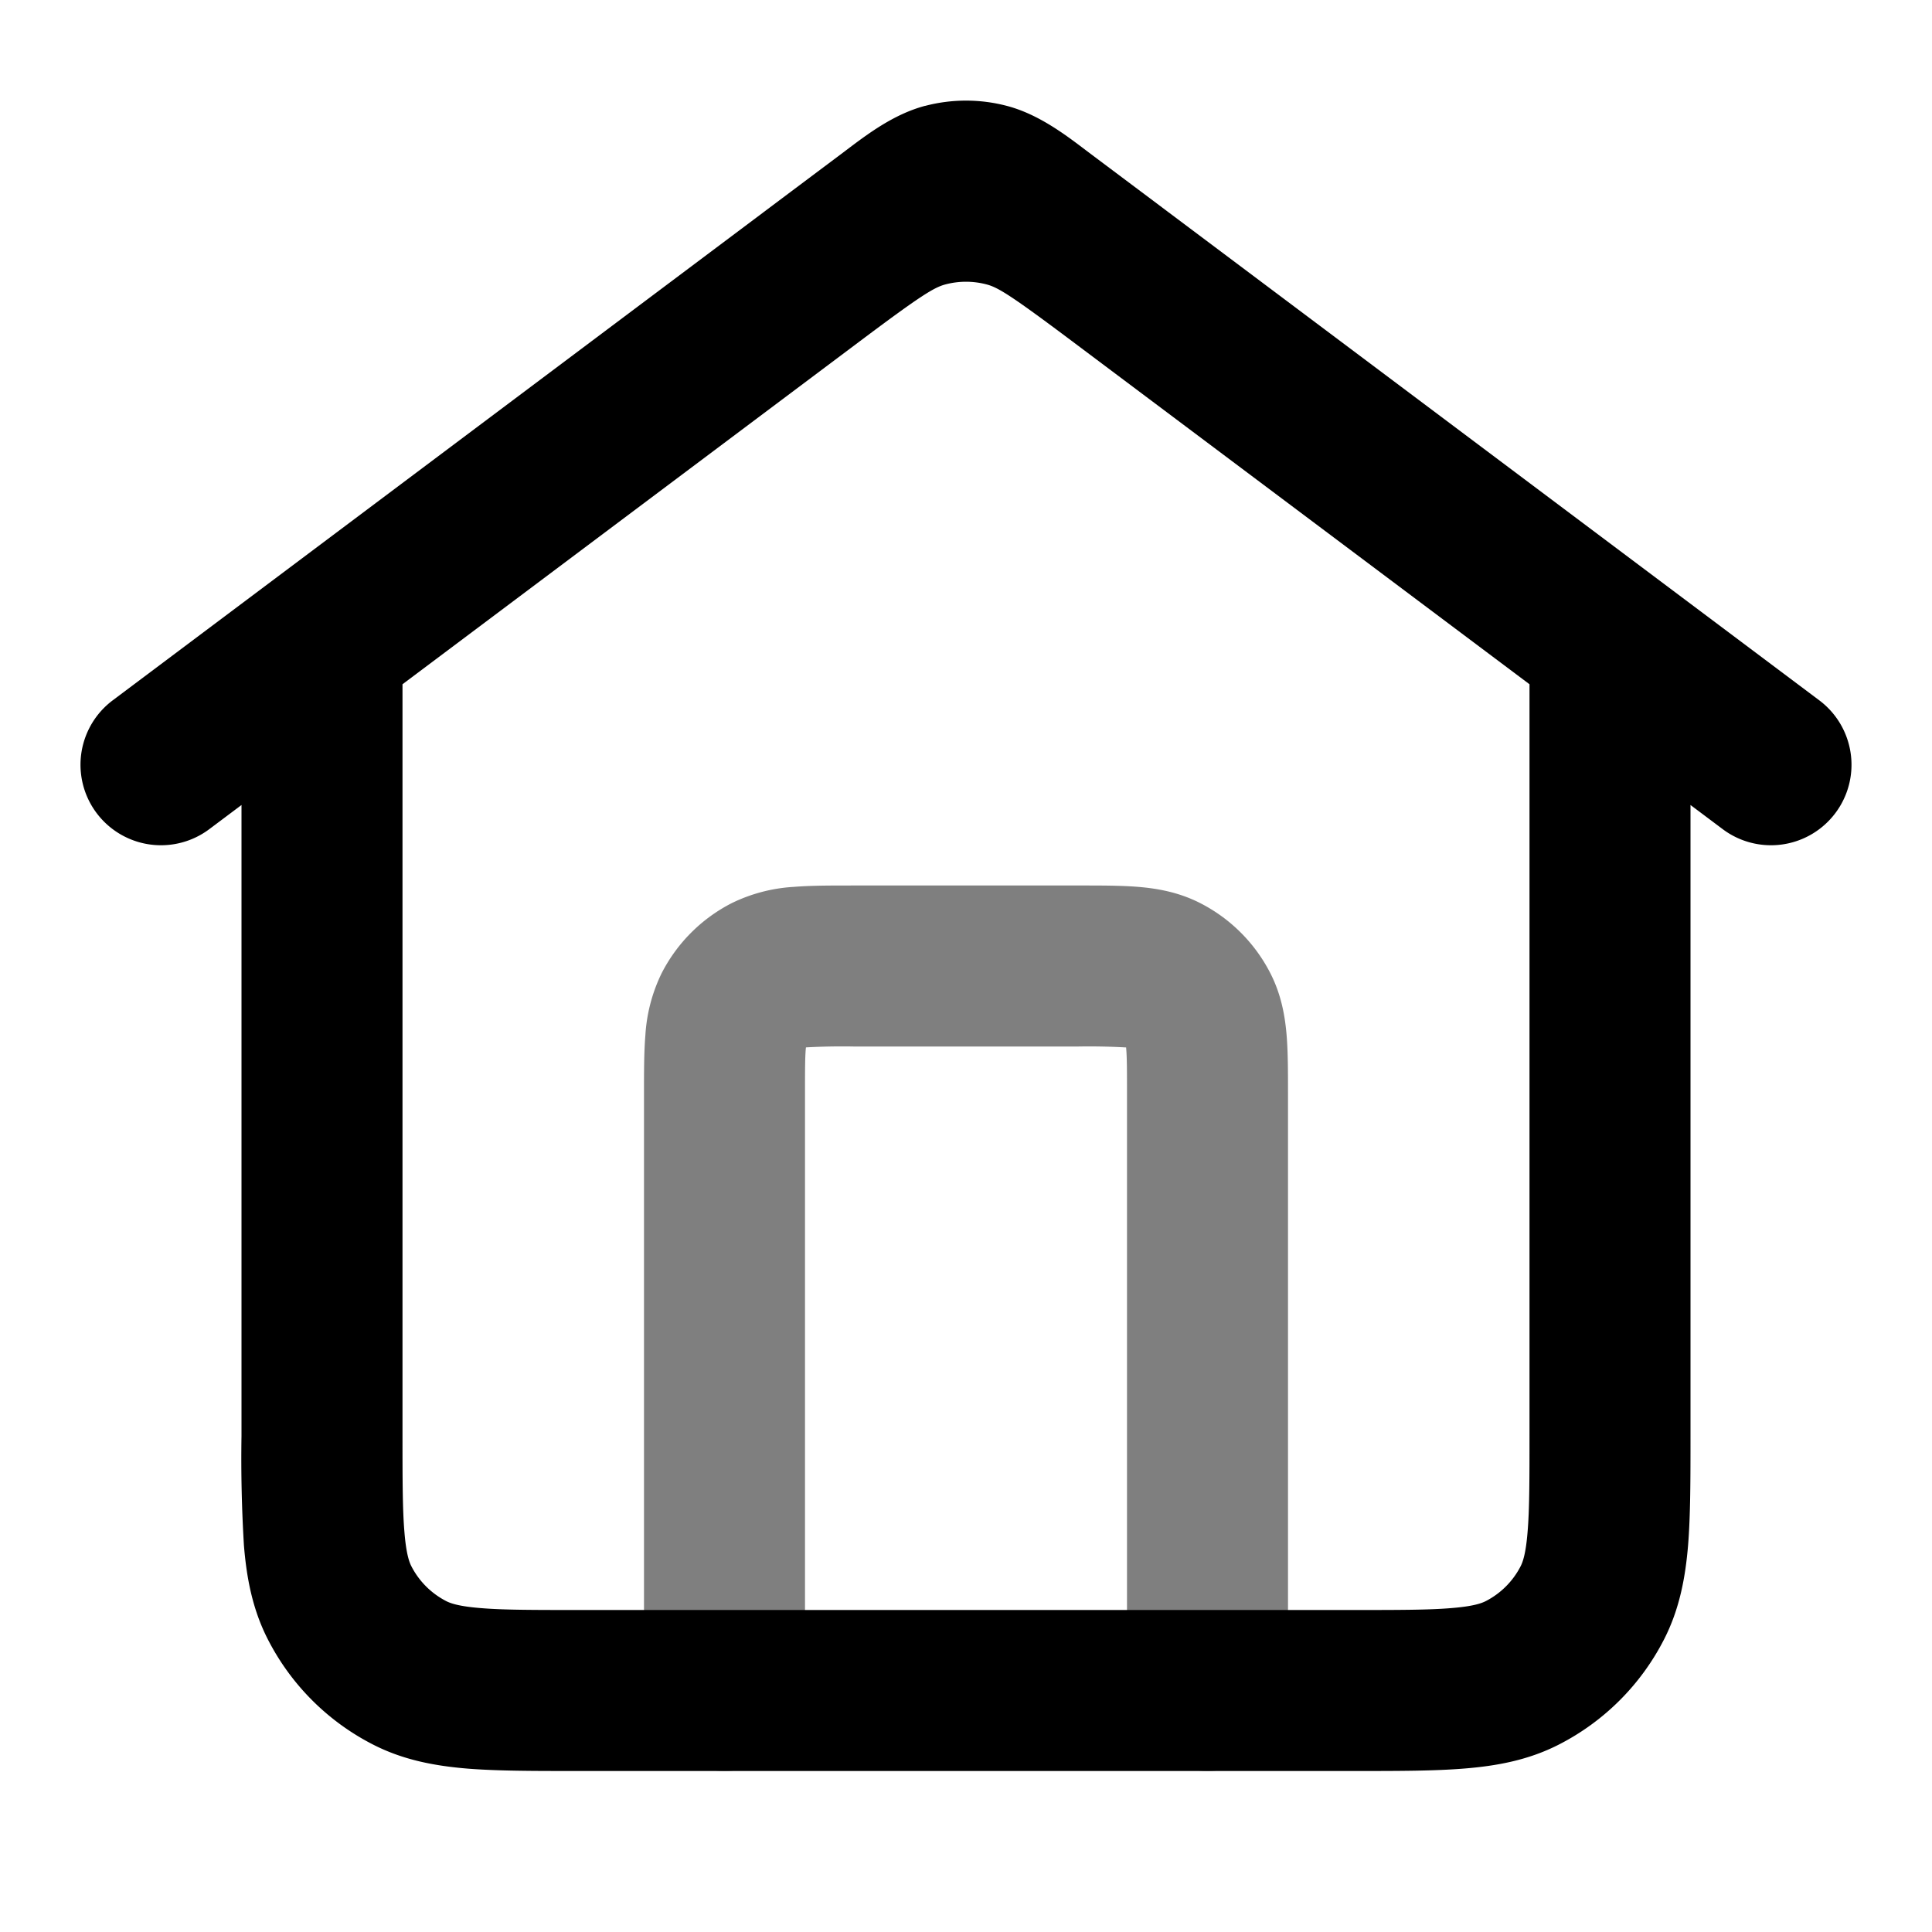 <svg xmlns="http://www.w3.org/2000/svg" width="24" height="24" viewBox="0 0 24 24">
  <path fill-rule="evenodd" d="M10.568 11h2.864c.252 0 .498 0 .706.017.229.019.499.063.77.201a2 2 0 0 1 .874.874c.138.271.182.541.201.77.017.208.017.454.017.706V21a1 1 0 1 1-2 0v-7.4c0-.296 0-.459-.01-.575l-.001-.014h-.014A8.207 8.207 0 0 0 13.4 13h-2.8a8.207 8.207 0 0 0-.588.011l-.002.014c-.01.116-.01.278-.01.575V21a1 1 0 1 1-2 0v-7.432c0-.252 0-.498.017-.706a2.03 2.03 0 0 1 .201-.77 2 2 0 0 1 .874-.874 2.02 2.02 0 0 1 .77-.201c.208-.017.454-.017.706-.017Z" clip-rule="evenodd" opacity=".5"/>
  <path fill-rule="evenodd" d="M11.49 1.316a2 2 0 0 1 1.02 0c.386.102.715.35.977.549l.073.055.607.455.232.174.118.089.003.002L20.6 7.2l2 1.5a1 1 0 1 1-1.2 1.6L21 10v7.839c0 .527 0 .982-.03 1.356-.033.395-.104.789-.297 1.167a3 3 0 0 1-1.311 1.311c-.378.193-.772.264-1.167.296-.375.031-.83.031-1.356.031H7.16c-.527 0-.981 0-1.356-.03-.395-.033-.789-.104-1.167-.297a3 3 0 0 1-1.311-1.311c-.193-.378-.264-.772-.296-1.167A17.9 17.9 0 0 1 3 17.838V10l-.4.3a1 1 0 1 1-1.2-1.6l8.08-6.06.005-.004.116-.087.232-.174.607-.455.073-.055c.262-.198.59-.447.978-.55ZM5 8.5v9.3c0 .577 0 .949.024 1.232.022.272.06.372.085.422a1 1 0 0 0 .437.437c.05.025.15.063.422.085C6.25 20 6.623 20 7.2 20h9.6c.577 0 .949 0 1.232-.024.272-.022.372-.06.422-.085a1 1 0 0 0 .437-.437c.025-.05.063-.15.085-.422C19 18.75 19 18.377 19 17.8V8.5l-5.68-4.26c-.76-.57-.922-.67-1.065-.707a1 1 0 0 0-.51 0c-.143.038-.305.137-1.065.707L5 8.5Z" clip-rule="evenodd"/>
</svg>
